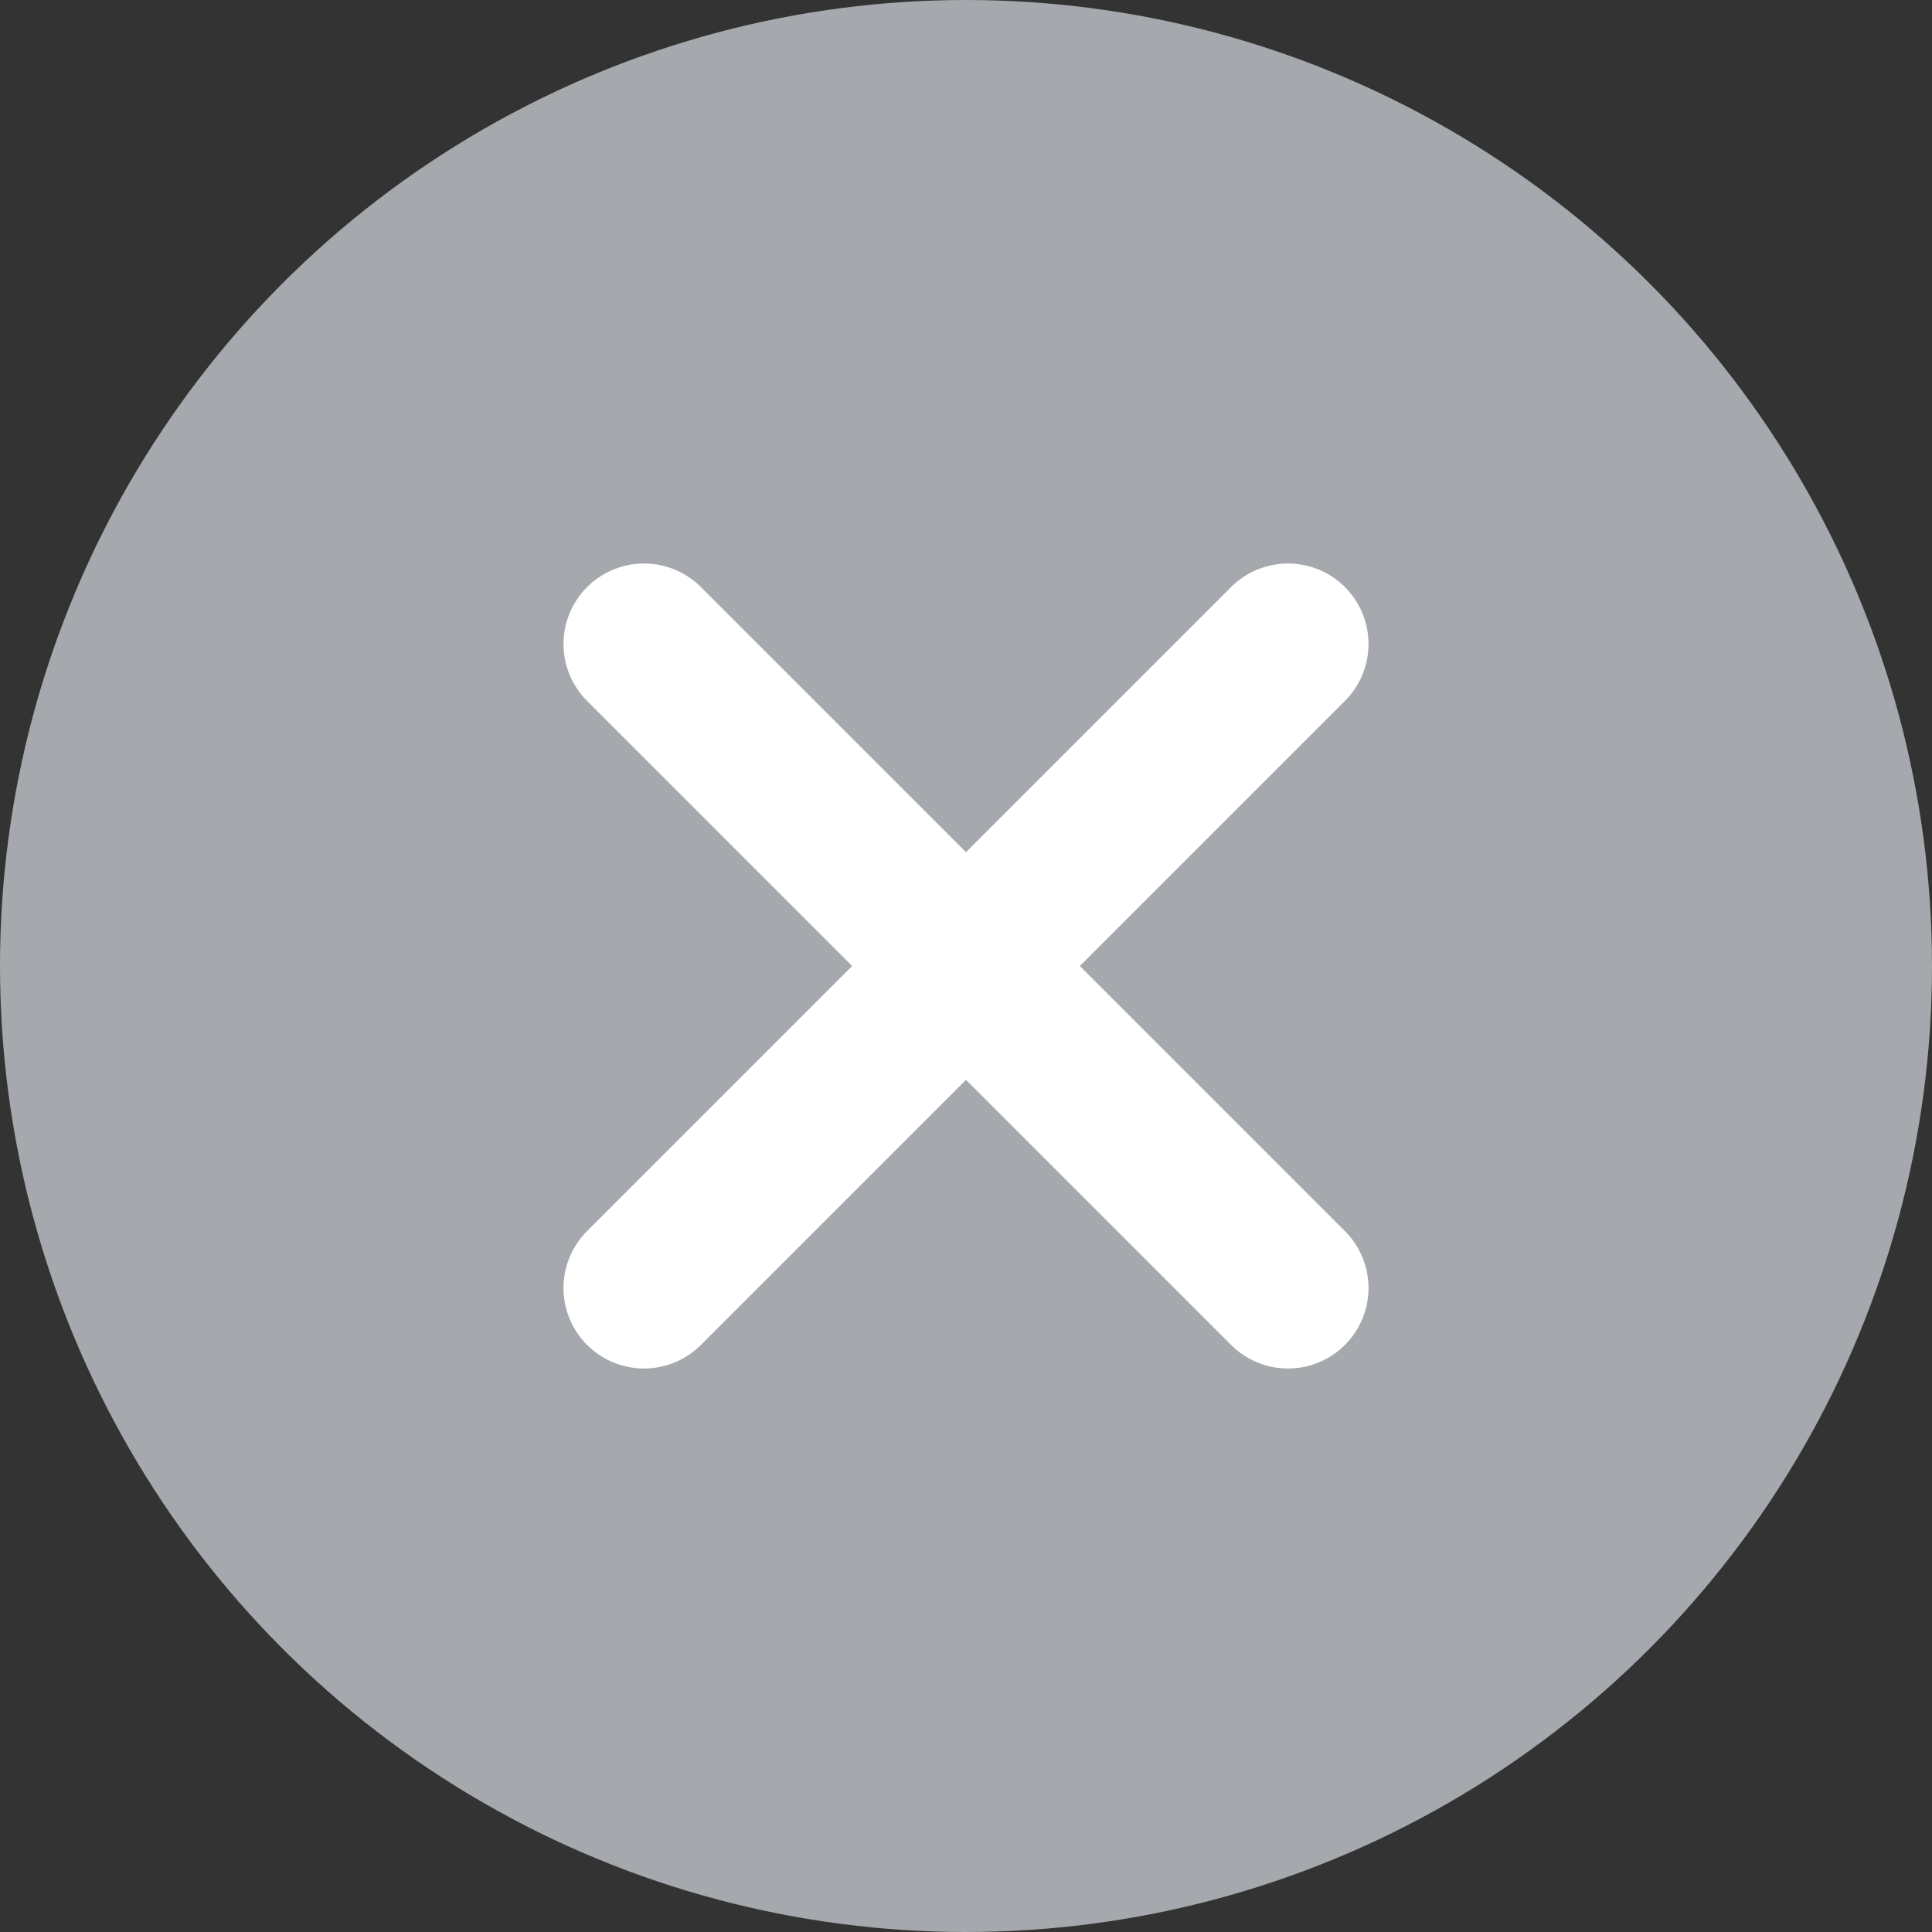 <svg width="24" height="24" viewBox="0 0 24 24" fill="none" xmlns="http://www.w3.org/2000/svg">
<rect x="0" y="0" width="24" height="24" fill="#333333" stroke="none"/>
<circle cx="12" cy="12" r="12" fill="#A5A8AC"/>
<path d="M8 8L16 16" stroke="white" stroke-width="2" stroke-linecap="round"/>
<path d="M16 8L8 16" stroke="white" stroke-width="2" stroke-linecap="round"/>
</svg>
